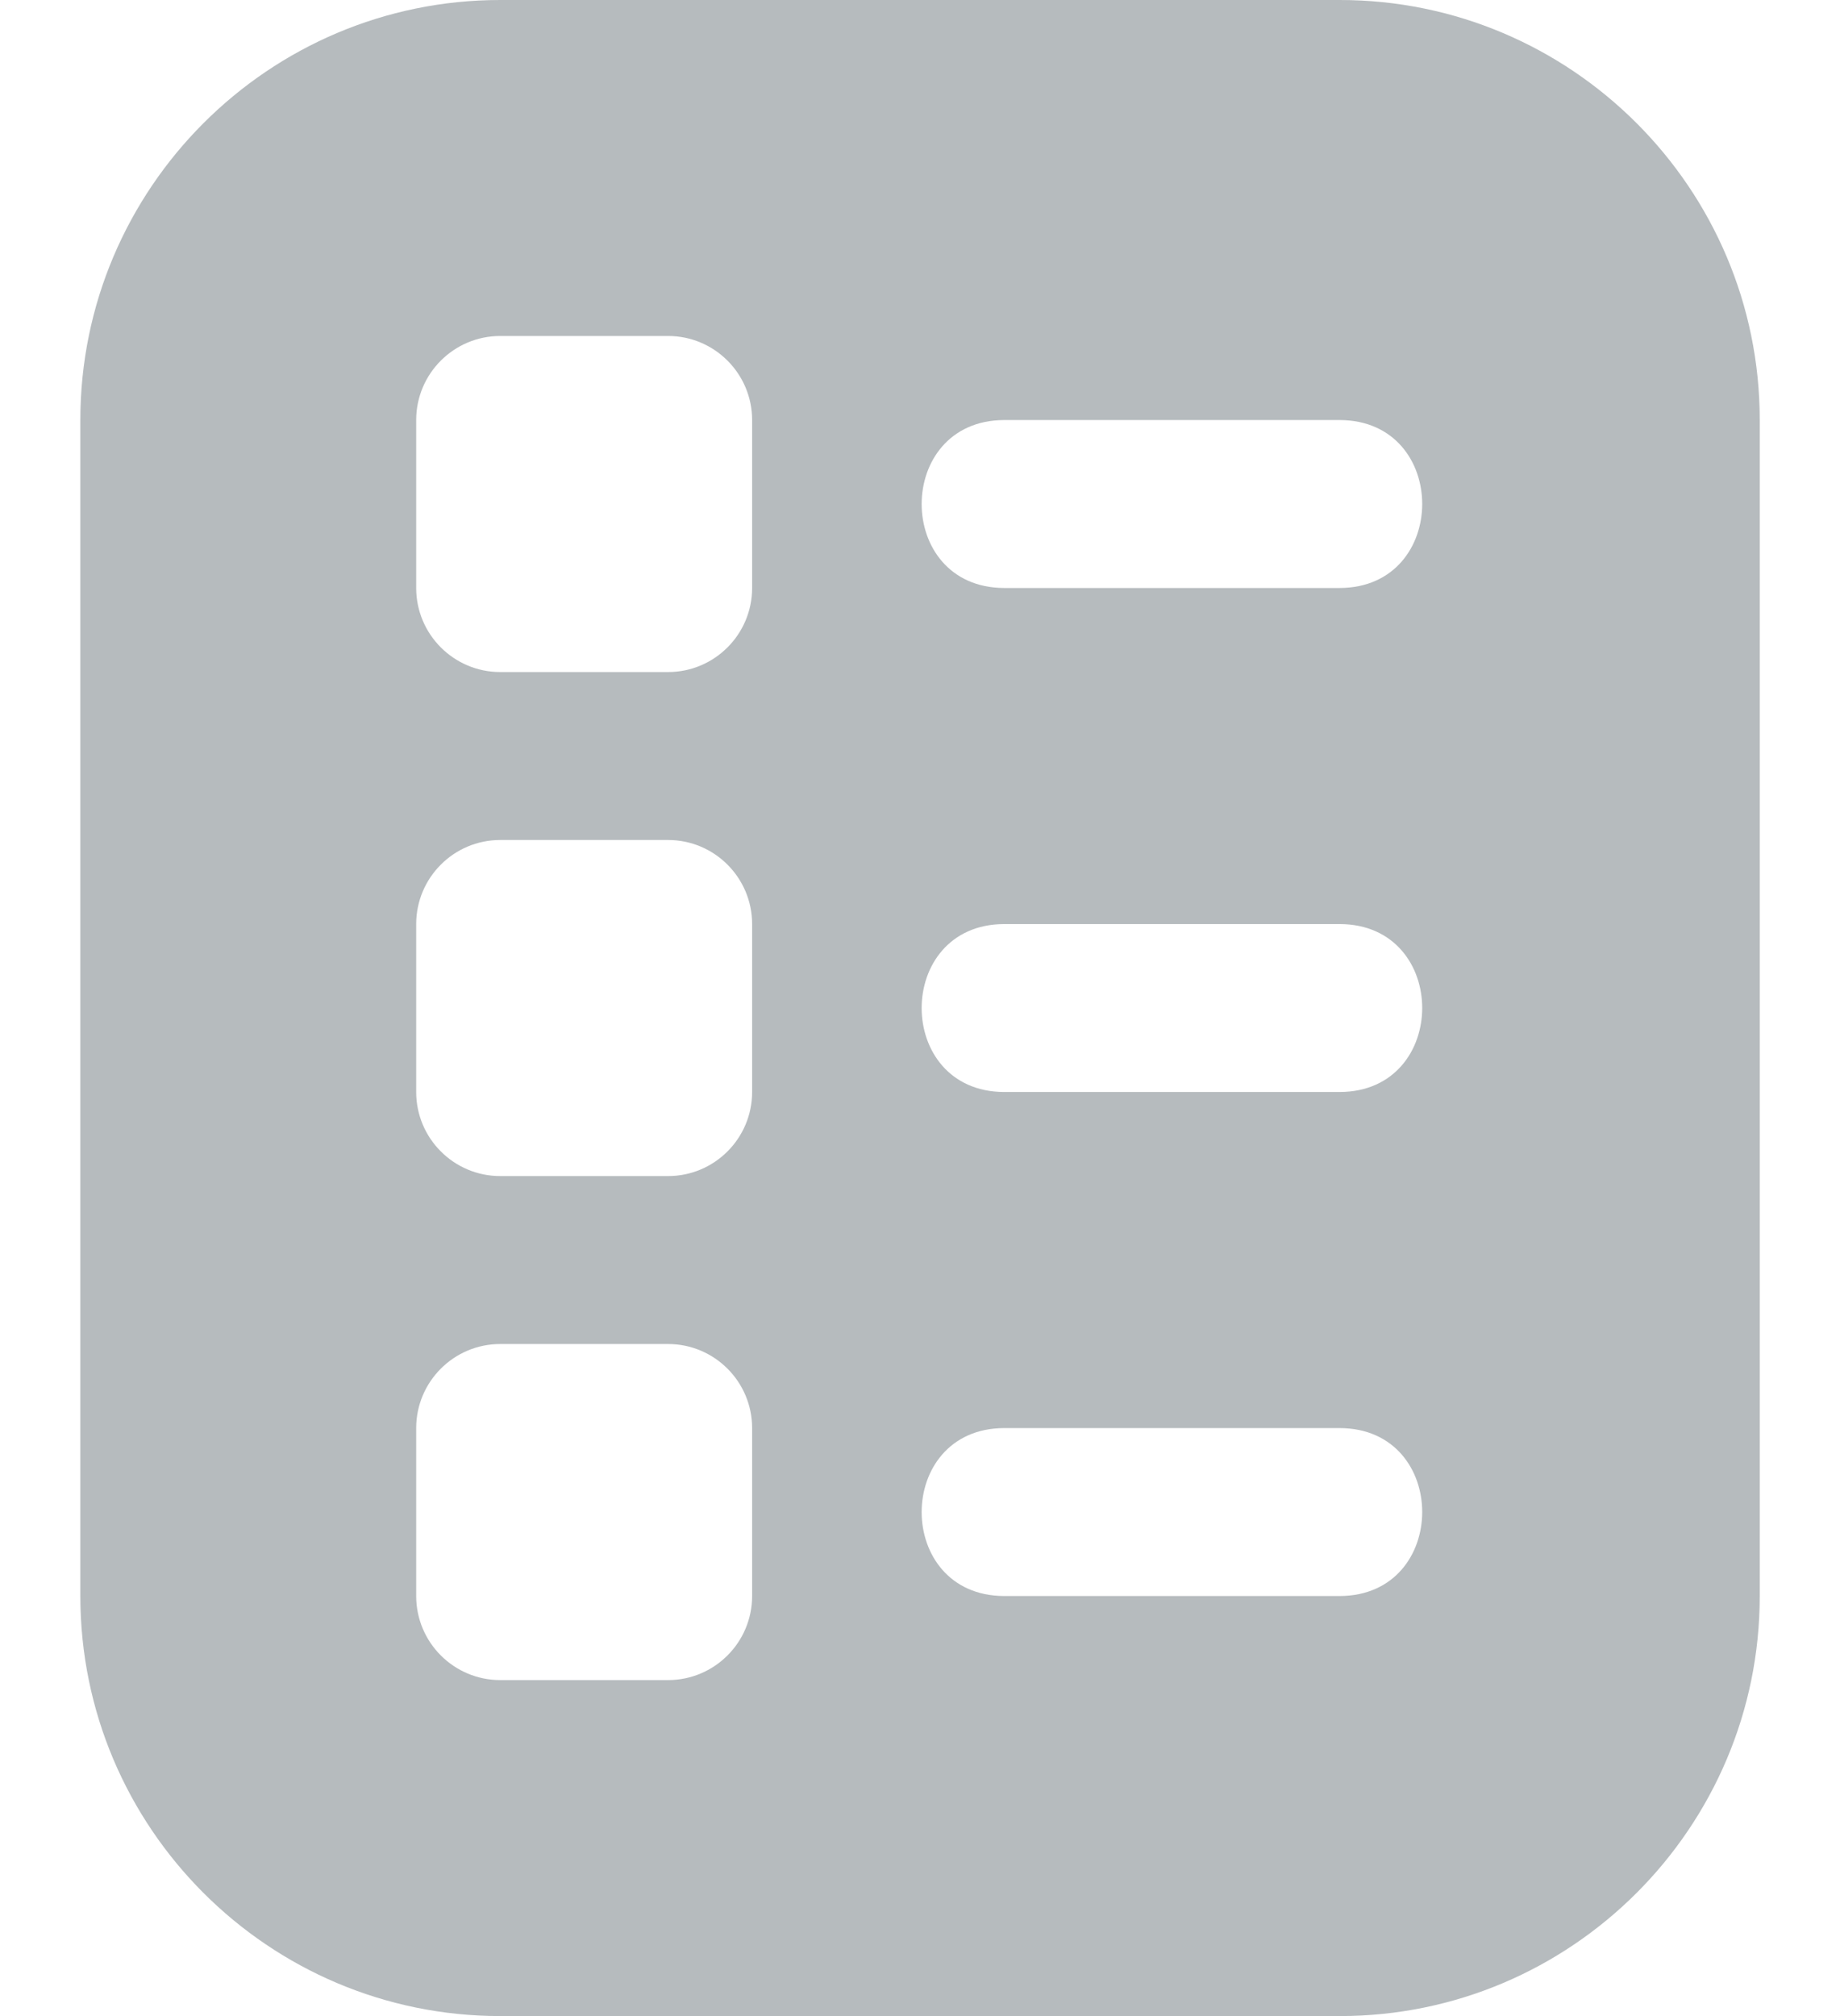 <svg width="21" height="23" viewBox="0 0 21 23" fill="none" xmlns="http://www.w3.org/2000/svg">
<path d="M15.292 0H5.709C3.067 0 0.917 2.15 0.917 4.792V18.208C0.917 20.851 3.067 23 5.709 23H15.292C17.934 23 20.084 20.851 20.084 18.208V4.792C20.084 2.15 17.934 0 15.292 0ZM8.584 18.208C8.584 18.737 8.154 19.167 7.625 19.167H5.709C5.18 19.167 4.75 18.737 4.75 18.208V16.292C4.75 15.763 5.18 15.333 5.709 15.333H7.625C8.154 15.333 8.584 15.763 8.584 16.292V18.208ZM8.584 12.458C8.584 12.987 8.154 13.417 7.625 13.417H5.709C5.18 13.417 4.75 12.987 4.75 12.458V10.542C4.75 10.013 5.18 9.583 5.709 9.583H7.625C8.154 9.583 8.584 10.013 8.584 10.542V12.458ZM8.584 6.708C8.584 7.237 8.154 7.667 7.625 7.667H5.709C5.18 7.667 4.75 7.237 4.75 6.708V4.792C4.75 4.263 5.18 3.833 5.709 3.833H7.625C8.154 3.833 8.584 4.263 8.584 4.792V6.708ZM15.292 18.208H11.459C10.205 18.203 10.206 16.297 11.459 16.292H15.292C16.546 16.297 16.544 18.203 15.292 18.208ZM15.292 12.458H11.459C10.205 12.453 10.206 10.547 11.459 10.542H15.292C16.546 10.547 16.544 12.453 15.292 12.458ZM15.292 6.708H11.459C10.205 6.703 10.206 4.797 11.459 4.792H15.292C16.546 4.797 16.544 6.703 15.292 6.708Z" fill="#B6BBBE"/>
</svg>
